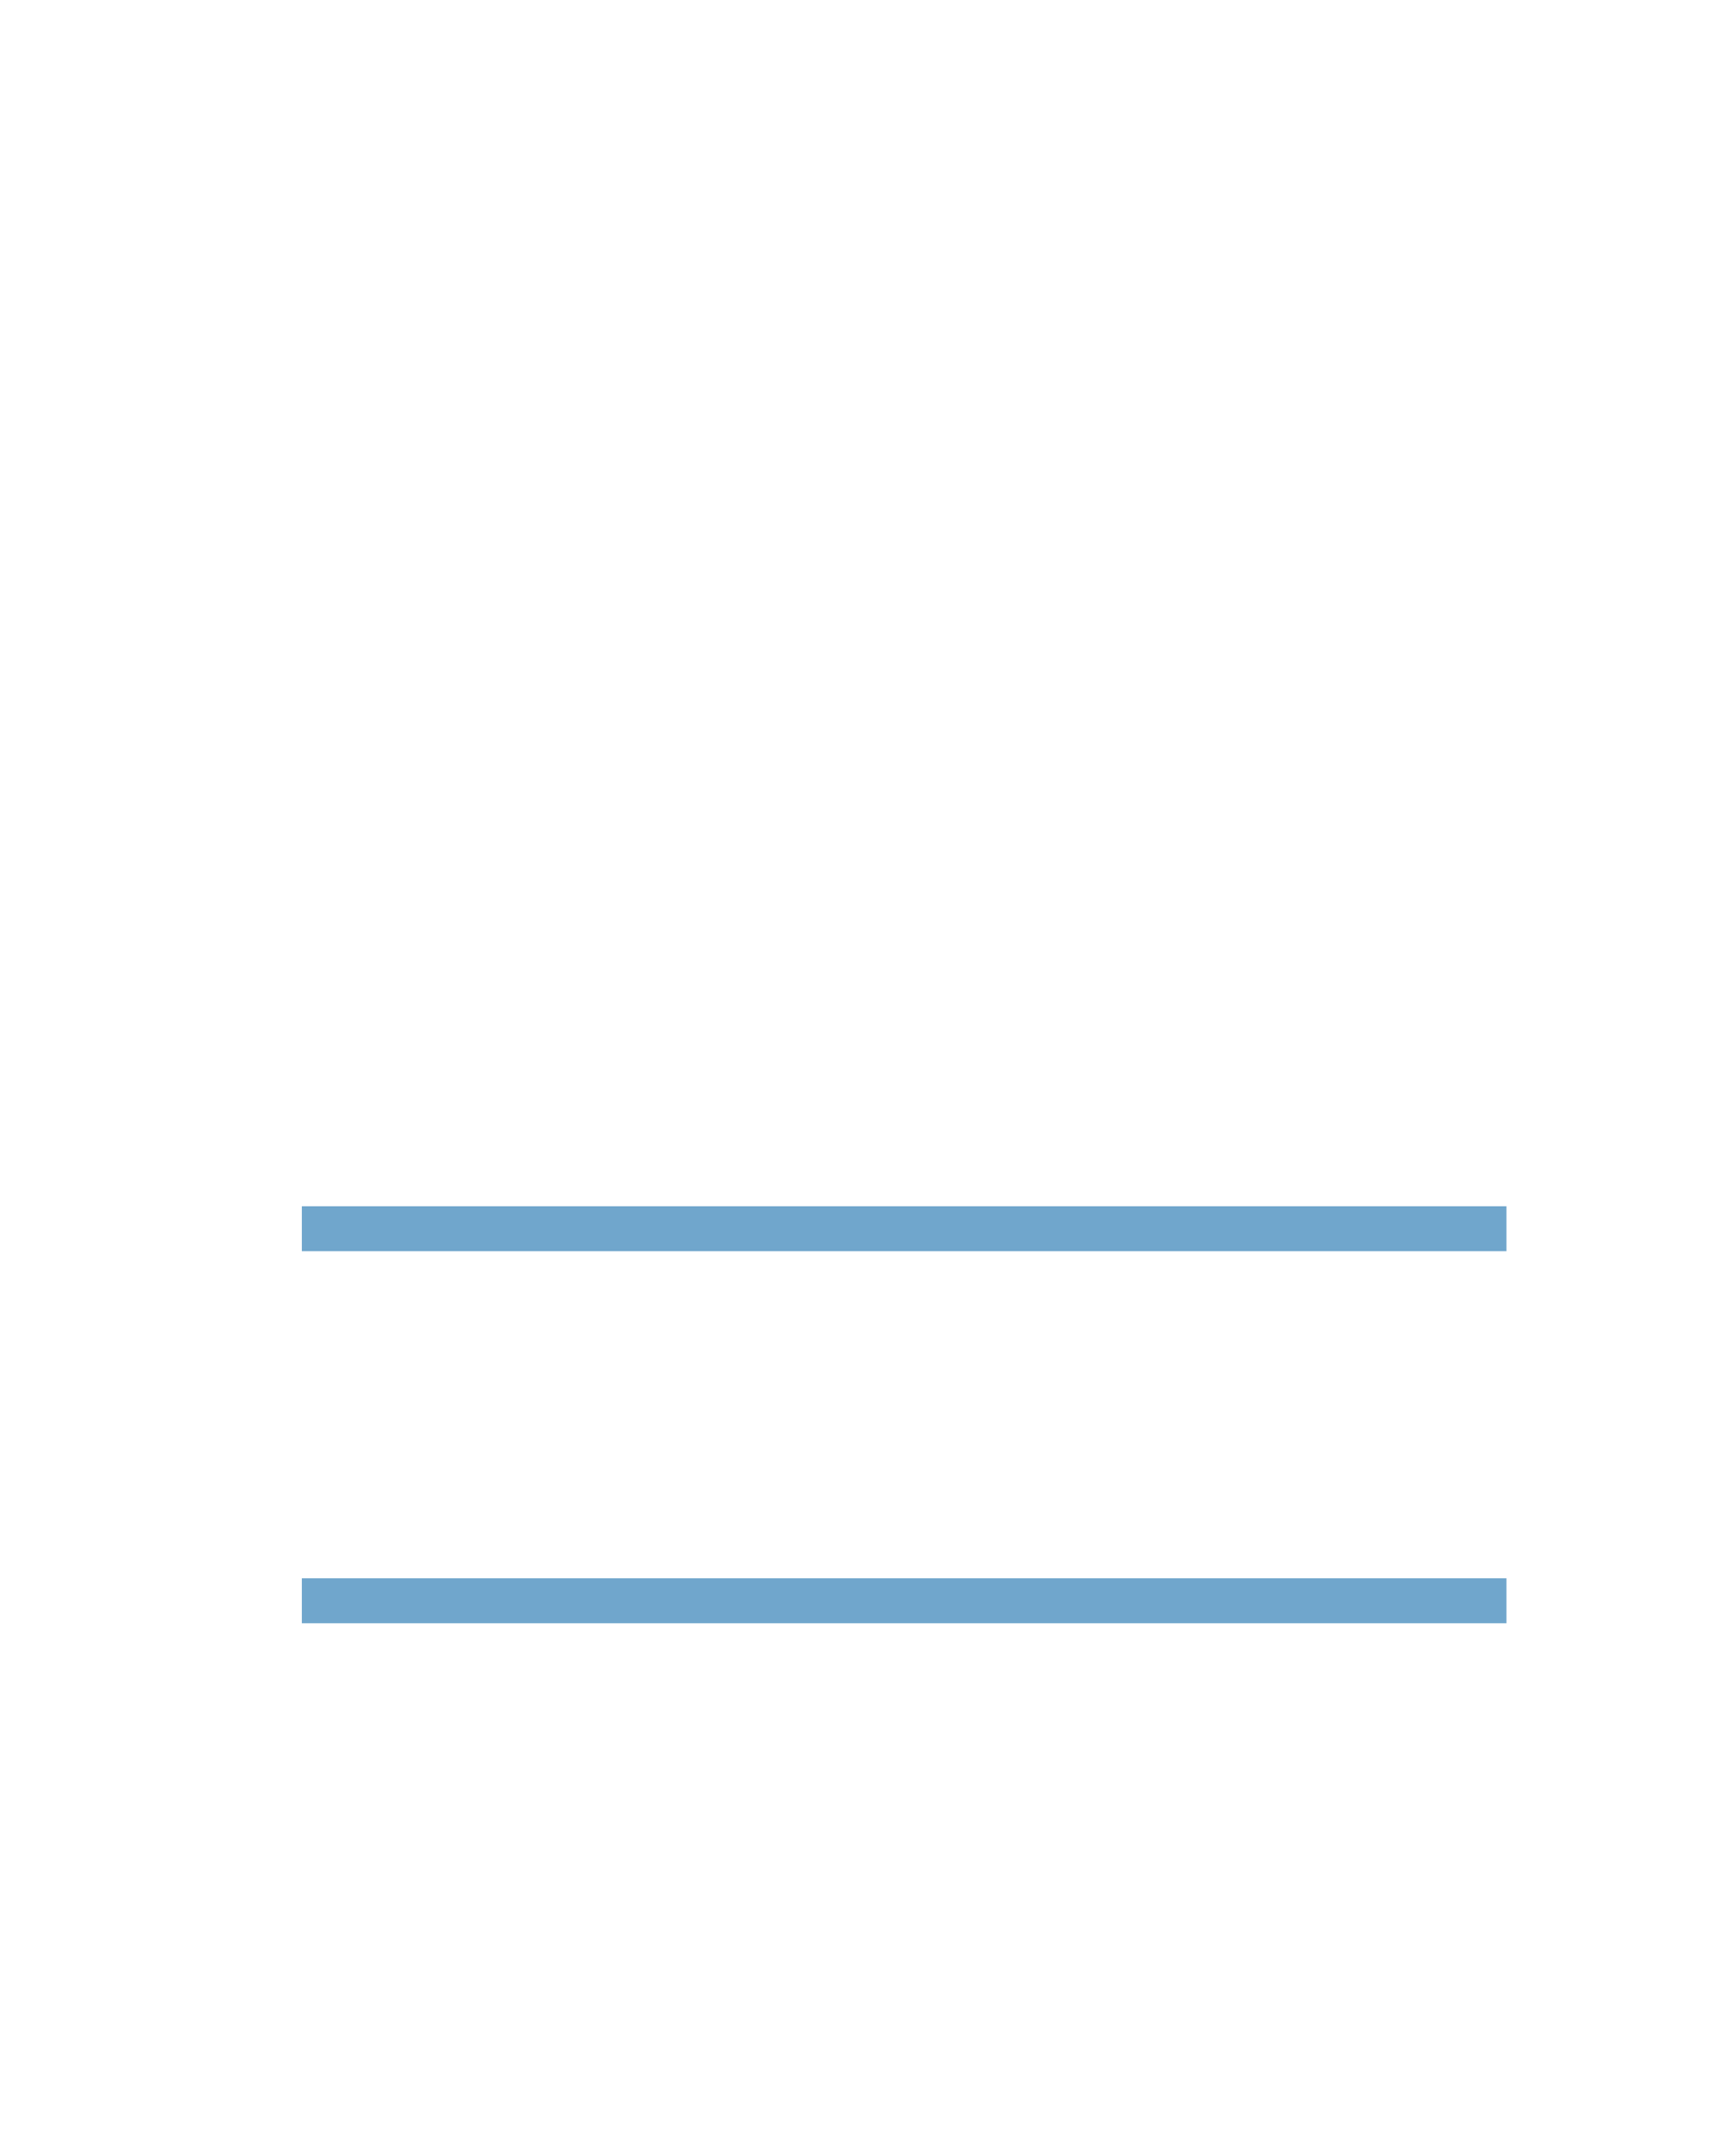 <?xml version="1.0" encoding="UTF-8" standalone="no"?>
<!DOCTYPE svg PUBLIC "-//W3C//DTD SVG 1.1//EN"
"http://www.w3.org/Graphics/SVG/1.1/DTD/svg11.dtd">
<svg viewBox="0 0 811 1017" version="1.1" xmlns="http://www.w3.org/2000/svg" xmlns:xlink="http://www.w3.org/1999/xlink">
<defs>
<style type="text/css"><![CDATA[
.g0_241{
fill: #70A6CC;
}
]]></style>
</defs>
<path d="M142.4,590.2H710.7V569H142.4v21.2Z" class="g0_241"/>
<path d="M142.4,765.7H710.7V744.5H142.4v21.2Z" class="g0_241"/>
</svg>